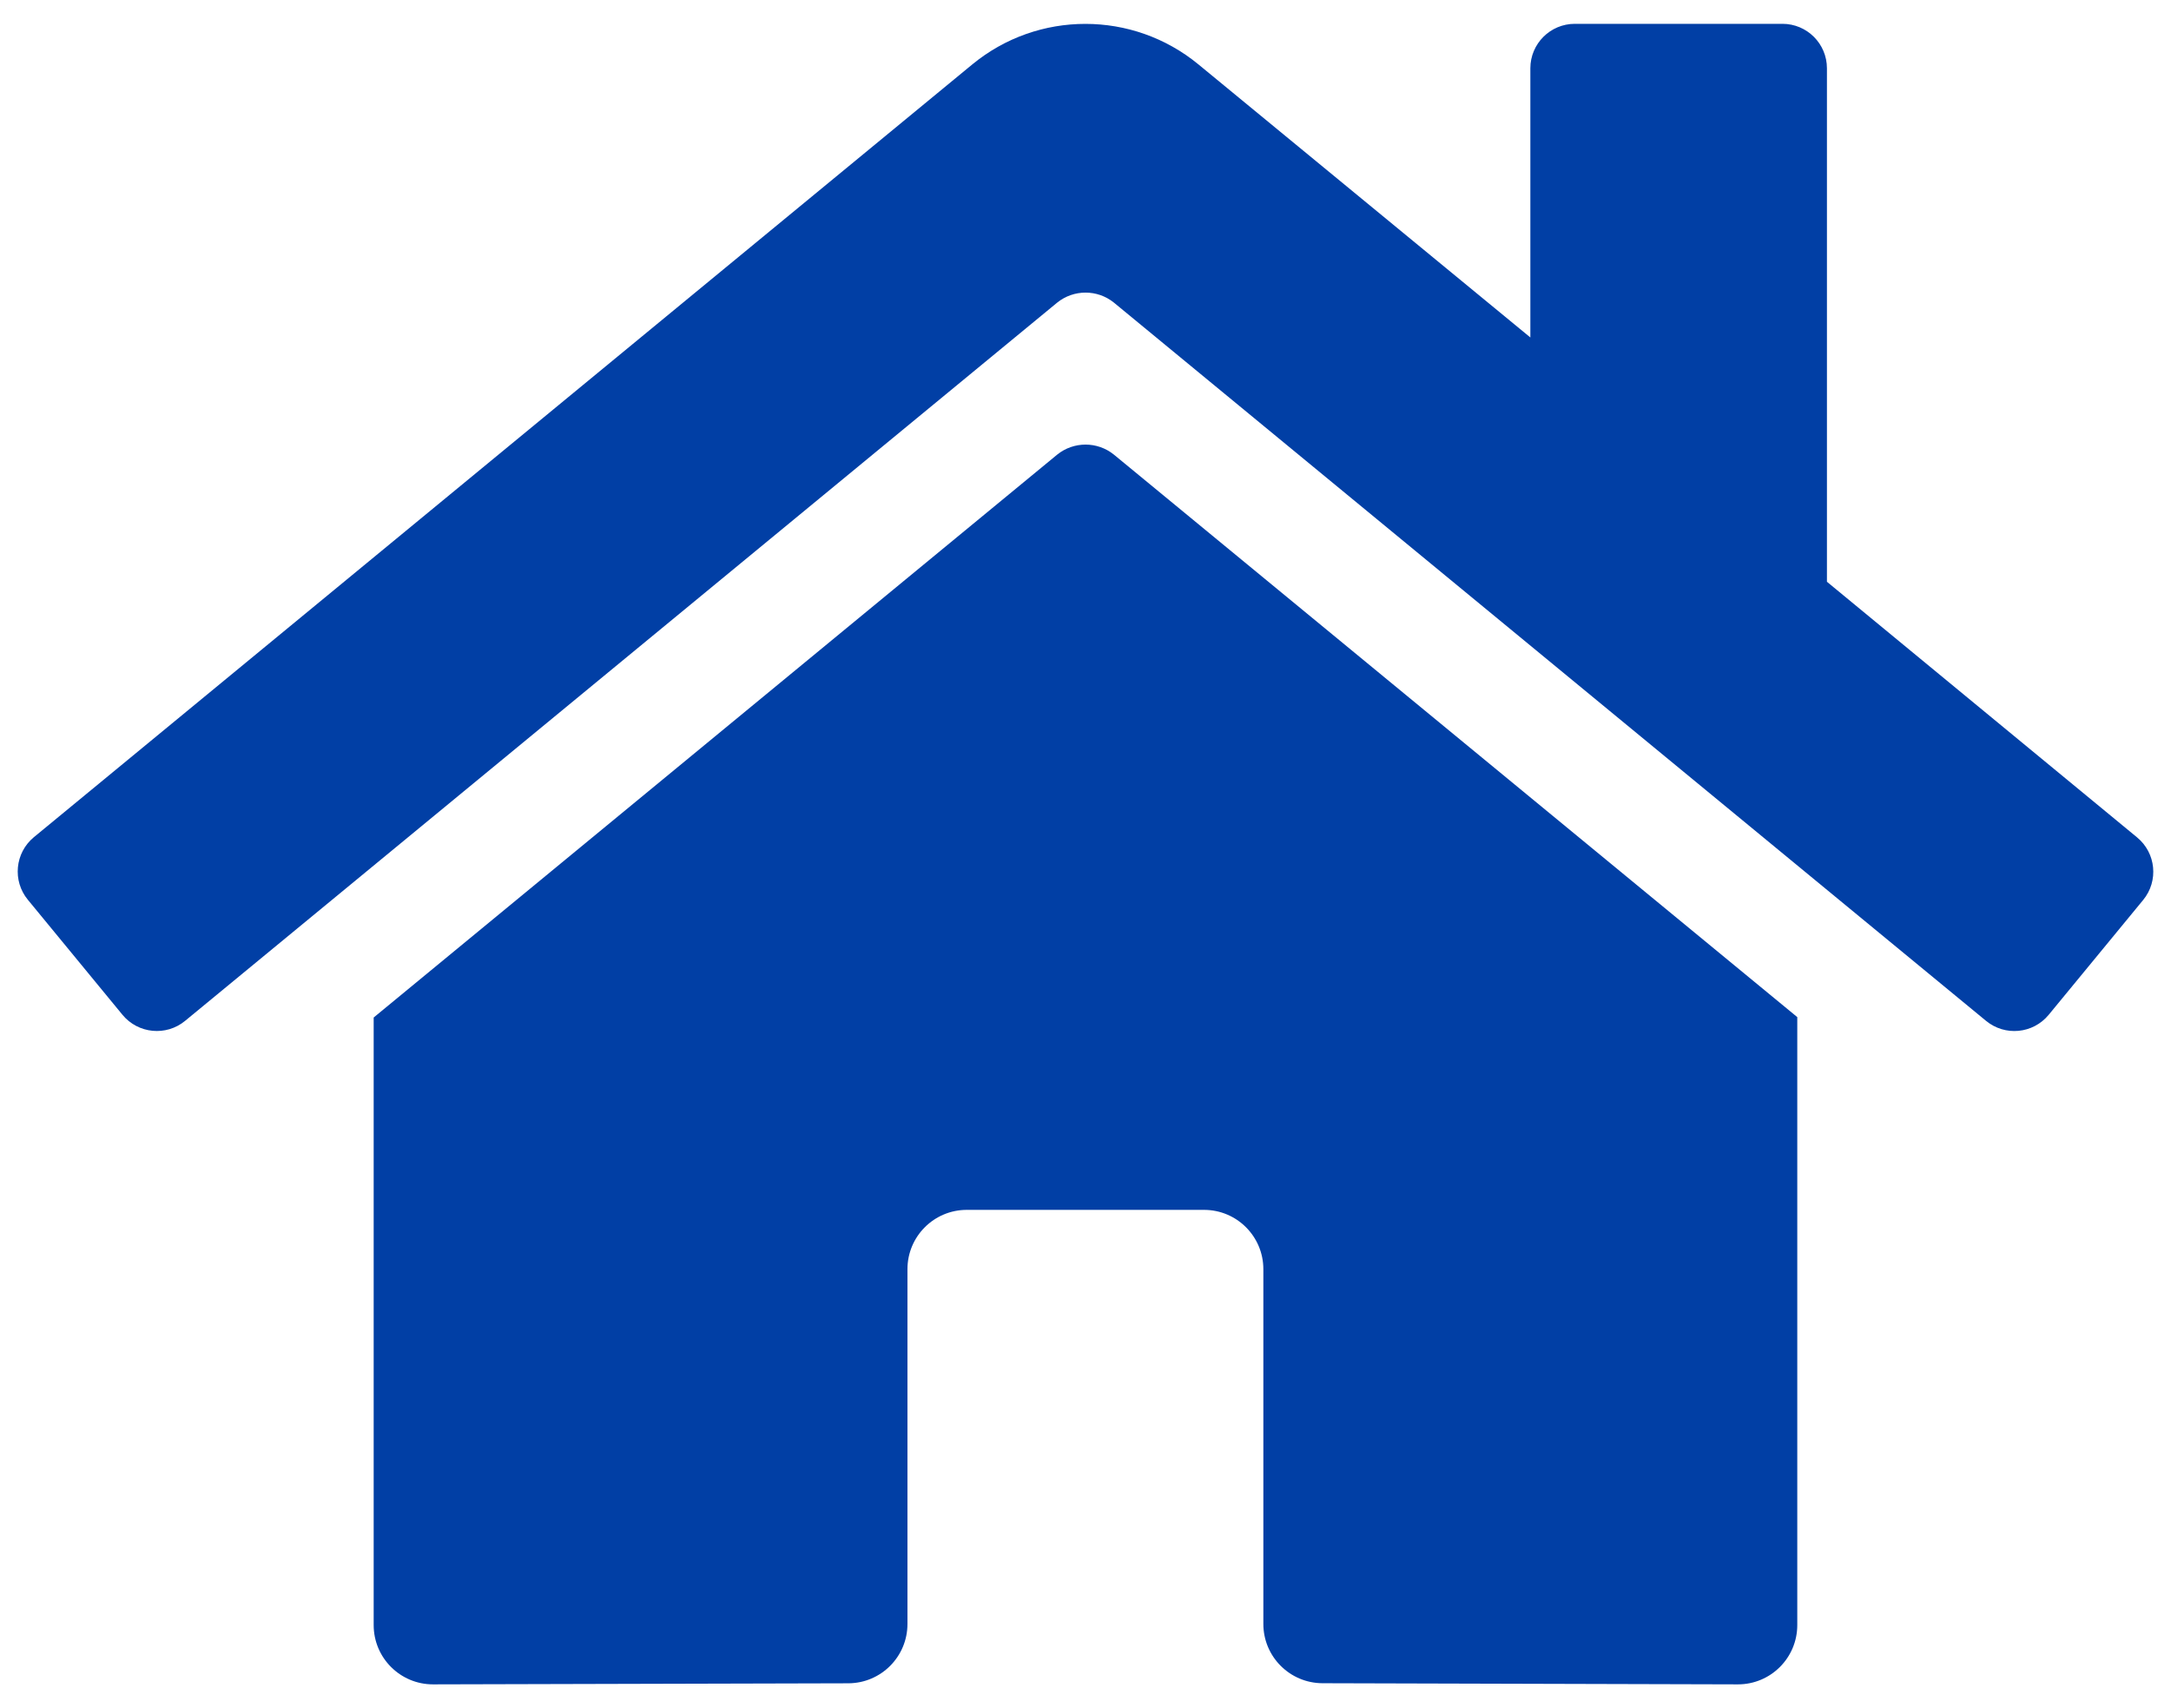 <?xml version="1.0" encoding="UTF-8" standalone="no"?>
<!DOCTYPE svg PUBLIC "-//W3C//DTD SVG 1.1//EN" "http://www.w3.org/Graphics/SVG/1.1/DTD/svg11.dtd">
<svg version="1.1" xmlns="http://www.w3.org/2000/svg" xmlns:xlink="http://www.w3.org/1999/xlink" preserveAspectRatio="xMidYMid meet" viewBox="0 0 915 720" width="915" height="720"><defs><path d="M157.49 428.88C157.49 582.53 157.49 667.89 157.49 684.96C157.49 698.77 168.68 709.96 182.49 709.96C200 709.92 340.07 709.55 357.58 709.51C371.34 709.44 382.46 698.27 382.46 684.51C382.46 669.55 382.46 549.92 382.46 534.96C382.46 521.15 393.65 509.96 407.46 509.96C417.46 509.96 497.46 509.96 507.46 509.96C521.26 509.96 532.46 521.15 532.46 534.96C532.46 549.9 532.46 669.45 532.46 684.4C532.41 698.21 543.57 709.43 557.38 709.48C557.41 709.48 557.43 709.48 557.46 709.48C574.96 709.53 714.99 709.91 732.49 709.96C746.3 709.96 757.49 698.77 757.49 684.96C757.49 667.88 757.49 582.46 757.49 428.71C584.68 286.45 488.67 207.42 469.47 191.62C462.5 185.99 452.54 185.99 445.57 191.62C407.16 223.25 311.13 302.34 157.49 428.88ZM769.99 245.21C769.99 115.36 769.99 43.22 769.99 28.79C769.99 18.43 761.59 10.04 751.24 10.04C742.49 10.04 672.49 10.04 663.74 10.04C653.38 10.04 644.99 18.43 644.99 28.79C644.99 36.35 644.99 74.17 644.99 142.24C561.05 73.19 514.42 34.82 505.1 27.15C477.41 4.37 437.47 4.37 409.79 27.15C370.23 59.72 53.82 320.31 14.27 352.88C6.29 359.48 5.17 371.3 11.76 379.28C11.77 379.28 11.77 379.29 11.77 379.29C15.75 384.13 47.63 422.88 51.61 427.73C58.19 435.72 70.01 436.88 78.01 430.3C78.02 430.29 78.03 430.28 78.04 430.27C114.79 400 408.81 157.83 445.57 127.55C452.54 121.93 462.5 121.93 469.47 127.55C506.23 157.83 800.27 400 837.02 430.27C845 436.88 856.82 435.76 863.42 427.78C863.42 427.78 863.42 427.78 863.43 427.77C867.41 422.93 899.29 384.18 903.27 379.34C909.85 371.34 908.69 359.52 900.69 352.95C900.66 352.92 900.64 352.9 900.61 352.88C883.2 338.53 839.66 302.64 769.99 245.21Z" id="b4zcvai8r6"></path></defs><g><g><g><use xlink:href="#b4zcvai8r6" opacity="1" fill="#013fa5" fill-opacity="1"></use><g><use xlink:href="#b4zcvai8r6" opacity="1" fill-opacity="0" stroke="#000000" stroke-width="1" stroke-opacity="0"></use></g></g></g></g></svg>